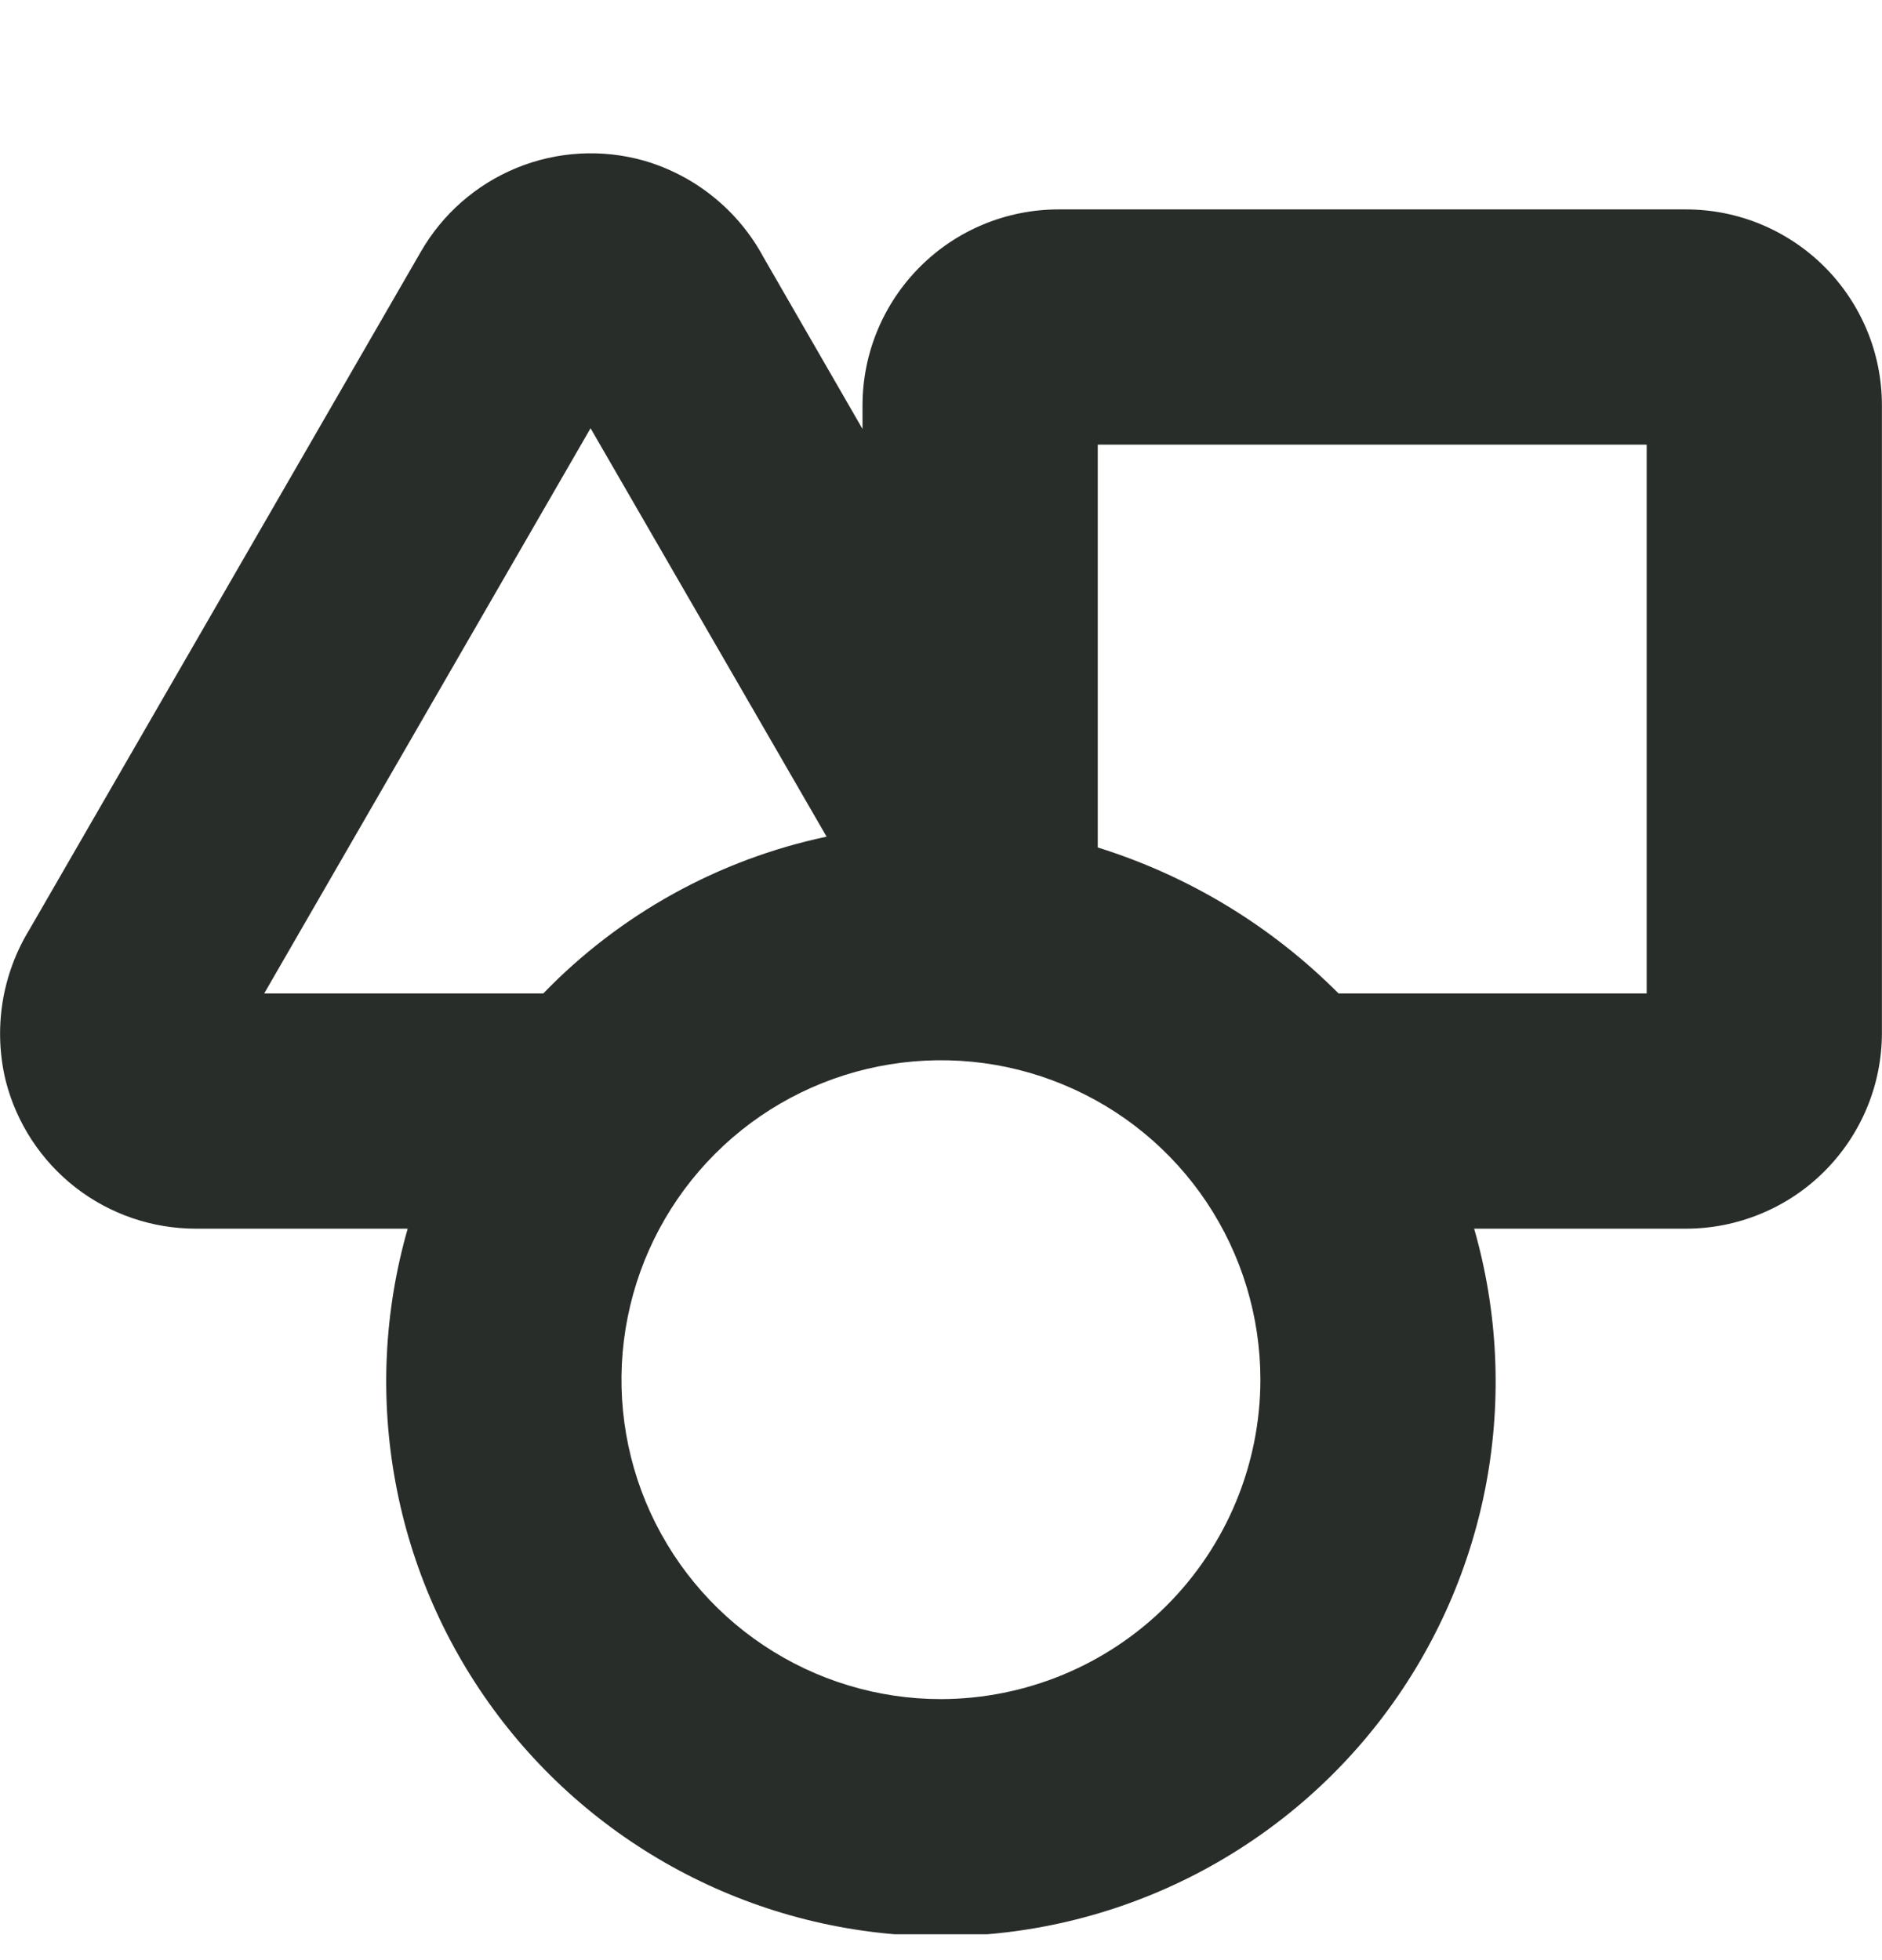 <svg width="24" height="25" viewBox="0 0 24 25" fill="none" xmlns="http://www.w3.org/2000/svg">
<g clip-path="url(#clip0_1099_712)">
<path d="M21.499 2.671H13.499C12.836 2.671 12.2 2.934 11.732 3.403C11.263 3.872 10.999 4.508 10.999 5.171V5.471L9.734 3.277C9.575 2.982 9.358 2.721 9.096 2.51C8.835 2.299 8.535 2.143 8.212 2.049C7.676 1.898 7.105 1.93 6.589 2.141C6.074 2.352 5.643 2.729 5.366 3.212L0.374 11.858C0.199 12.144 0.083 12.462 0.031 12.793C-0.02 13.125 -0.006 13.463 0.074 13.789C0.212 14.327 0.525 14.805 0.964 15.146C1.403 15.487 1.943 15.671 2.499 15.671H5.199C4.897 16.724 4.844 17.833 5.044 18.91C5.243 19.987 5.691 21.003 6.35 21.878C7.009 22.753 7.863 23.462 8.843 23.951C9.823 24.44 10.904 24.695 11.999 24.695C13.095 24.695 14.175 24.44 15.156 23.951C16.136 23.462 16.99 22.753 17.649 21.878C18.308 21.003 18.755 19.987 18.955 18.91C19.154 17.833 19.101 16.724 18.799 15.671H21.499C21.828 15.671 22.153 15.606 22.456 15.48C22.759 15.355 23.035 15.171 23.267 14.938C23.499 14.706 23.683 14.431 23.809 14.127C23.935 13.824 23.999 13.499 23.999 13.171V5.171C23.999 4.842 23.935 4.517 23.809 4.214C23.683 3.911 23.499 3.635 23.267 3.403C23.035 3.171 22.759 2.987 22.456 2.861C22.153 2.735 21.828 2.671 21.499 2.671ZM3.369 12.671L7.531 5.462L10.541 10.671C9.164 10.962 7.906 11.659 6.928 12.671H3.369ZM11.999 21.671C11.194 21.671 10.406 21.432 9.736 20.984C9.066 20.537 8.544 19.9 8.235 19.156C7.927 18.411 7.846 17.592 8.004 16.802C8.161 16.012 8.549 15.286 9.119 14.716C9.688 14.146 10.414 13.758 11.205 13.601C11.995 13.444 12.814 13.524 13.558 13.833C14.303 14.141 14.939 14.663 15.387 15.333C15.834 16.003 16.073 16.791 16.073 17.597C16.072 18.677 15.642 19.712 14.879 20.476C14.115 21.24 13.079 21.669 11.999 21.671ZM20.999 12.671H17.07C16.213 11.81 15.159 11.171 13.999 10.809V5.671H20.999V12.671Z" fill="#292D29"/>
</g>
<defs>
<clipPath id="clip0_1099_712">
<rect width="24" height="24" fill="white" transform="translate(0 0.67)"/>
</clipPath>
</defs>
</svg>
